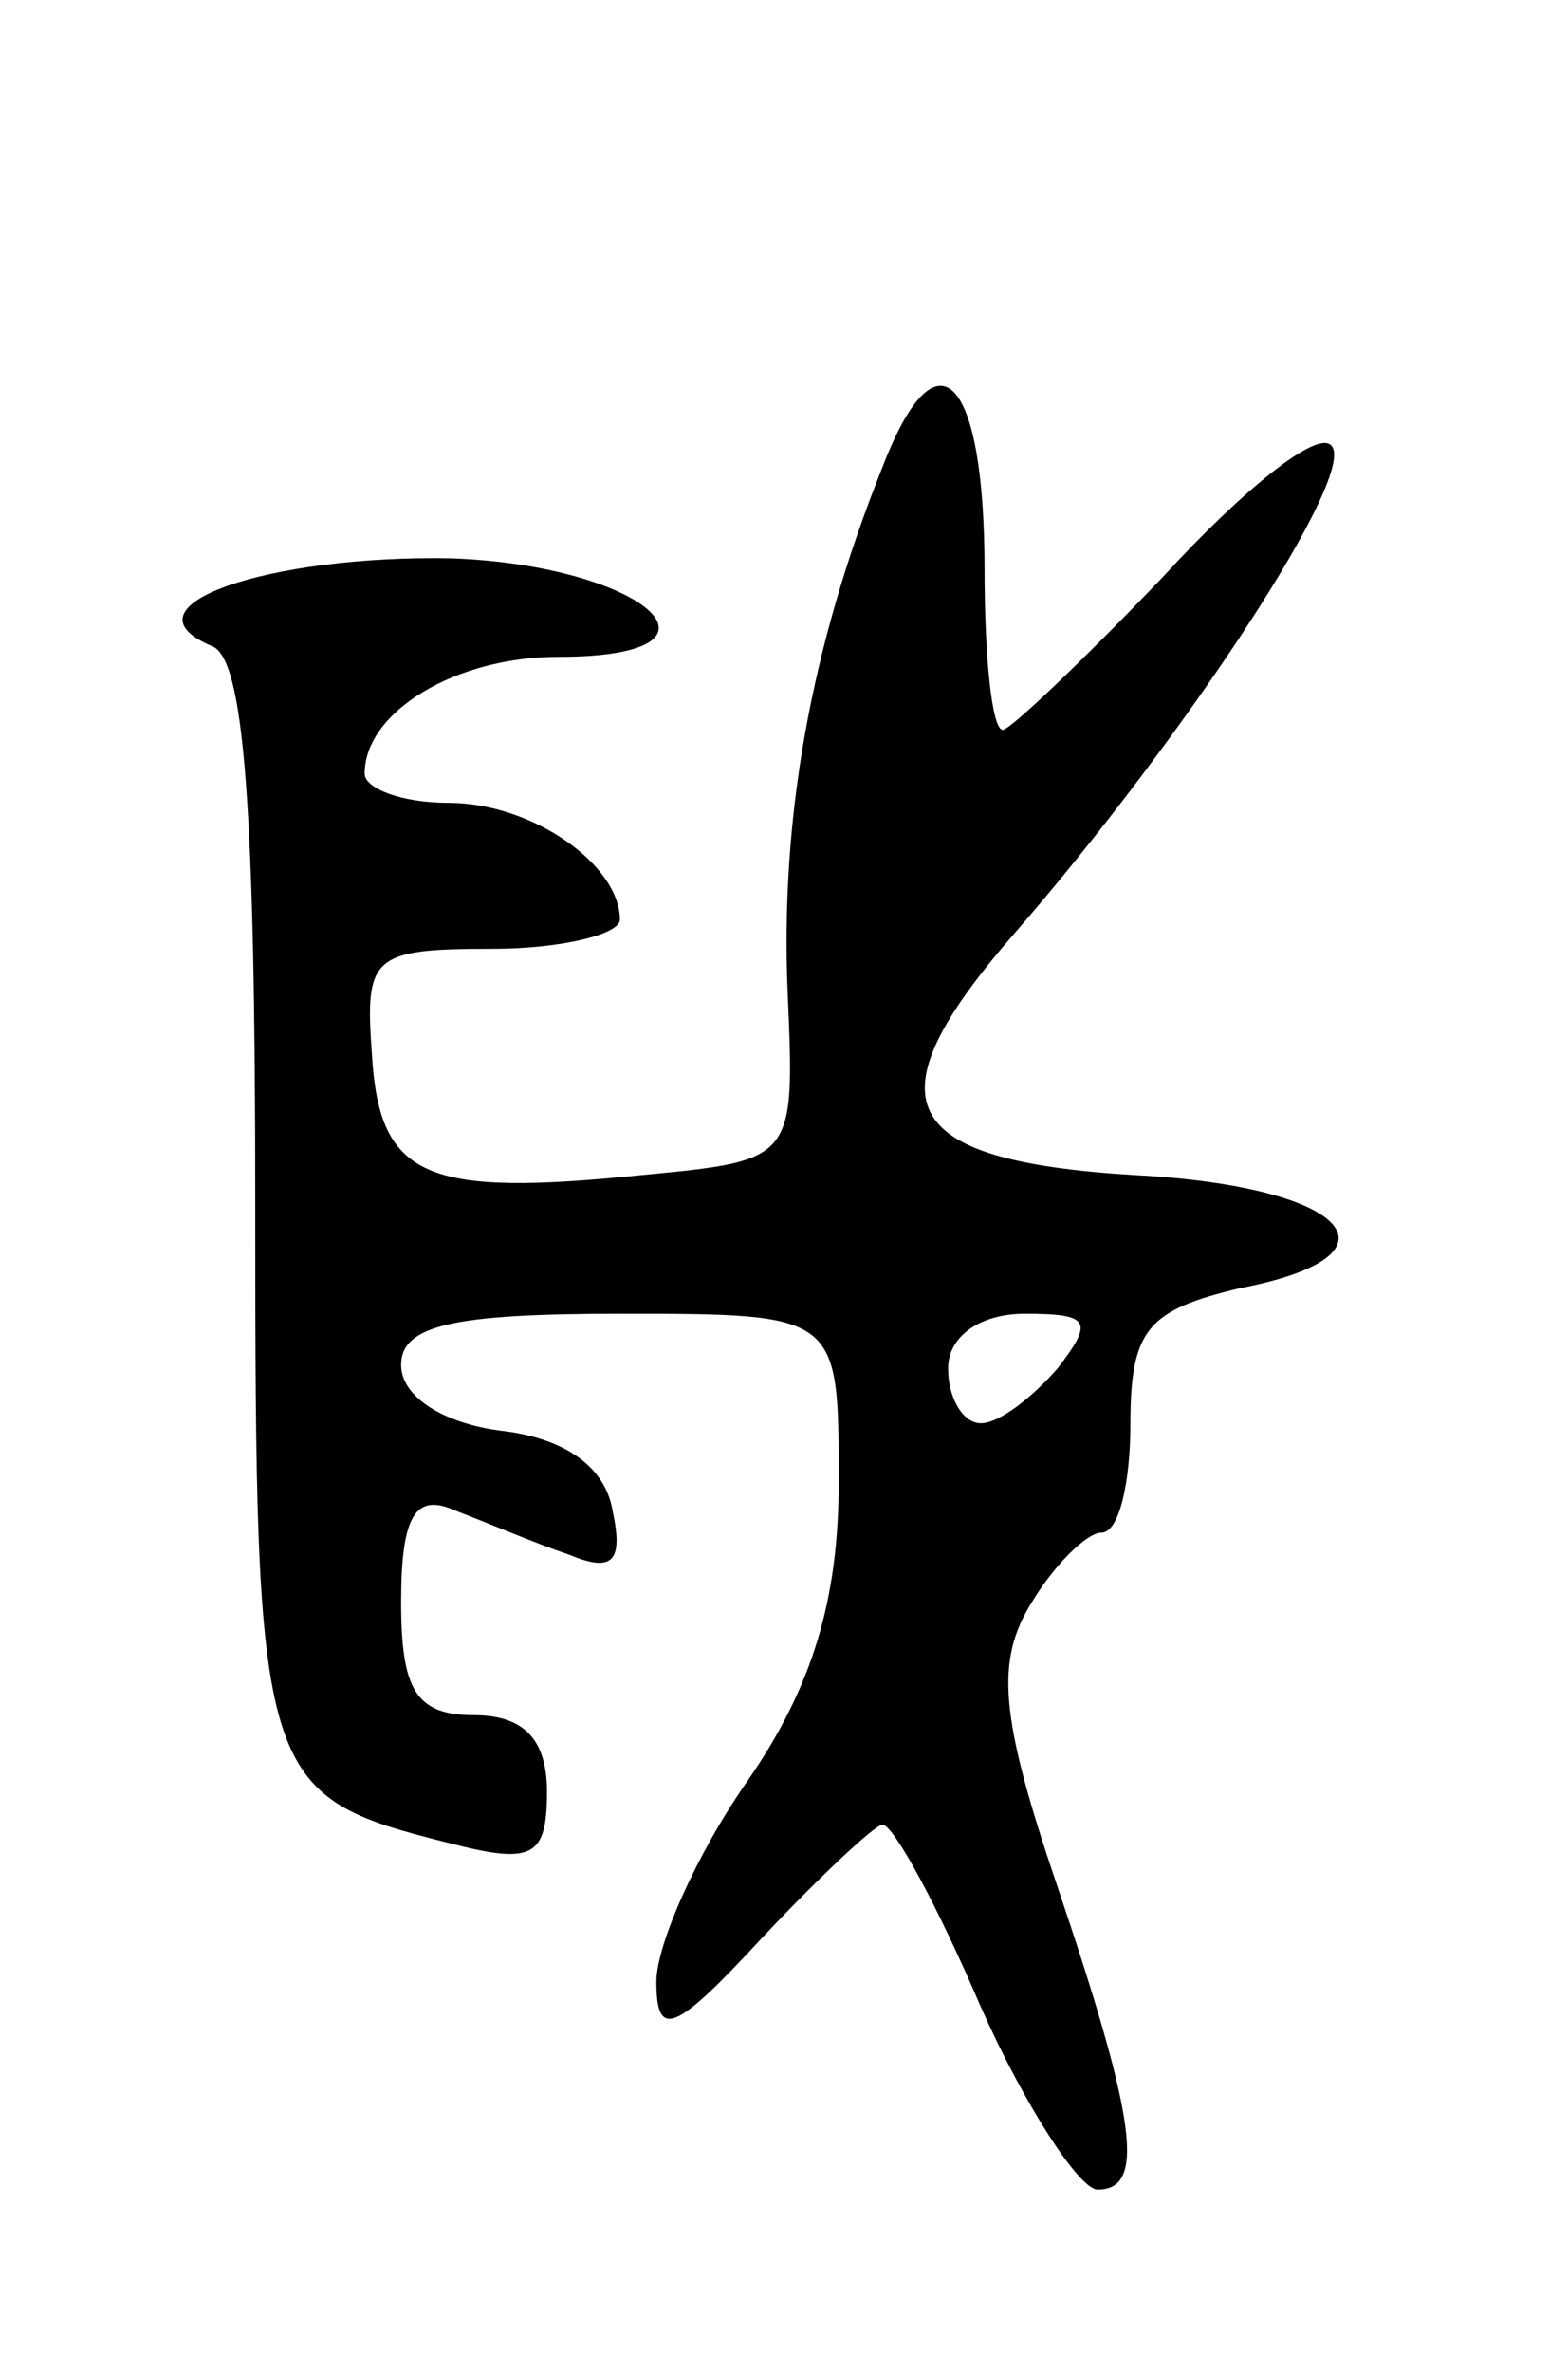 <svg version="1.0" xmlns="http://www.w3.org/2000/svg"
 width="43pt" height="65pt" viewBox="0 0 43 65"
 preserveAspectRatio="xMidYMid meet">
<g transform="translate(0,65) scale(0.1,-0.1)"
fill="#000000" stroke="none">
<path d="M242 522 c-20 -50 -28 -97 -26 -144 2 -46 2 -46 -40 -50 -59 -6 -72
-1 -74 33 -2 27 0 29 33 29 19 0 35 4 35 8 0 15 -24 32 -47 32 -13 0 -23 4
-23 8 0 17 25 32 53 32 52 0 24 25 -29 27 -50 1 -92 -13 -66 -24 9 -3 12 -44
12 -153 0 -158 1 -162 53 -175 23 -6 27 -4 27 14 0 14 -6 21 -20 21 -16 0 -20
7 -20 31 0 24 4 30 15 25 8 -3 22 -9 31 -12 12 -5 15 -2 12 12 -2 12 -13 20
-31 22 -15 2 -27 9 -27 18 0 11 15 14 60 14 60 0 60 0 60 -46 0 -32 -7 -56
-25 -82 -14 -20 -25 -45 -25 -55 0 -16 5 -14 29 12 16 17 31 31 33 31 3 0 15
-22 27 -50 12 -27 27 -50 32 -50 13 0 11 18 -11 83 -16 47 -17 62 -7 78 6 10
15 19 19 19 5 0 8 14 8 30 0 26 5 31 30 37 47 9 30 28 -29 31 -65 4 -73 20
-33 66 47 54 95 127 87 134 -4 4 -24 -12 -46 -36 -22 -23 -42 -42 -44 -42 -3
0 -5 20 -5 44 0 53 -13 67 -28 28z m48 -247 c-7 -8 -16 -15 -21 -15 -5 0 -9 7
-9 15 0 9 9 15 21 15 18 0 19 -2 9 -15z"/>
</g>
</svg>
